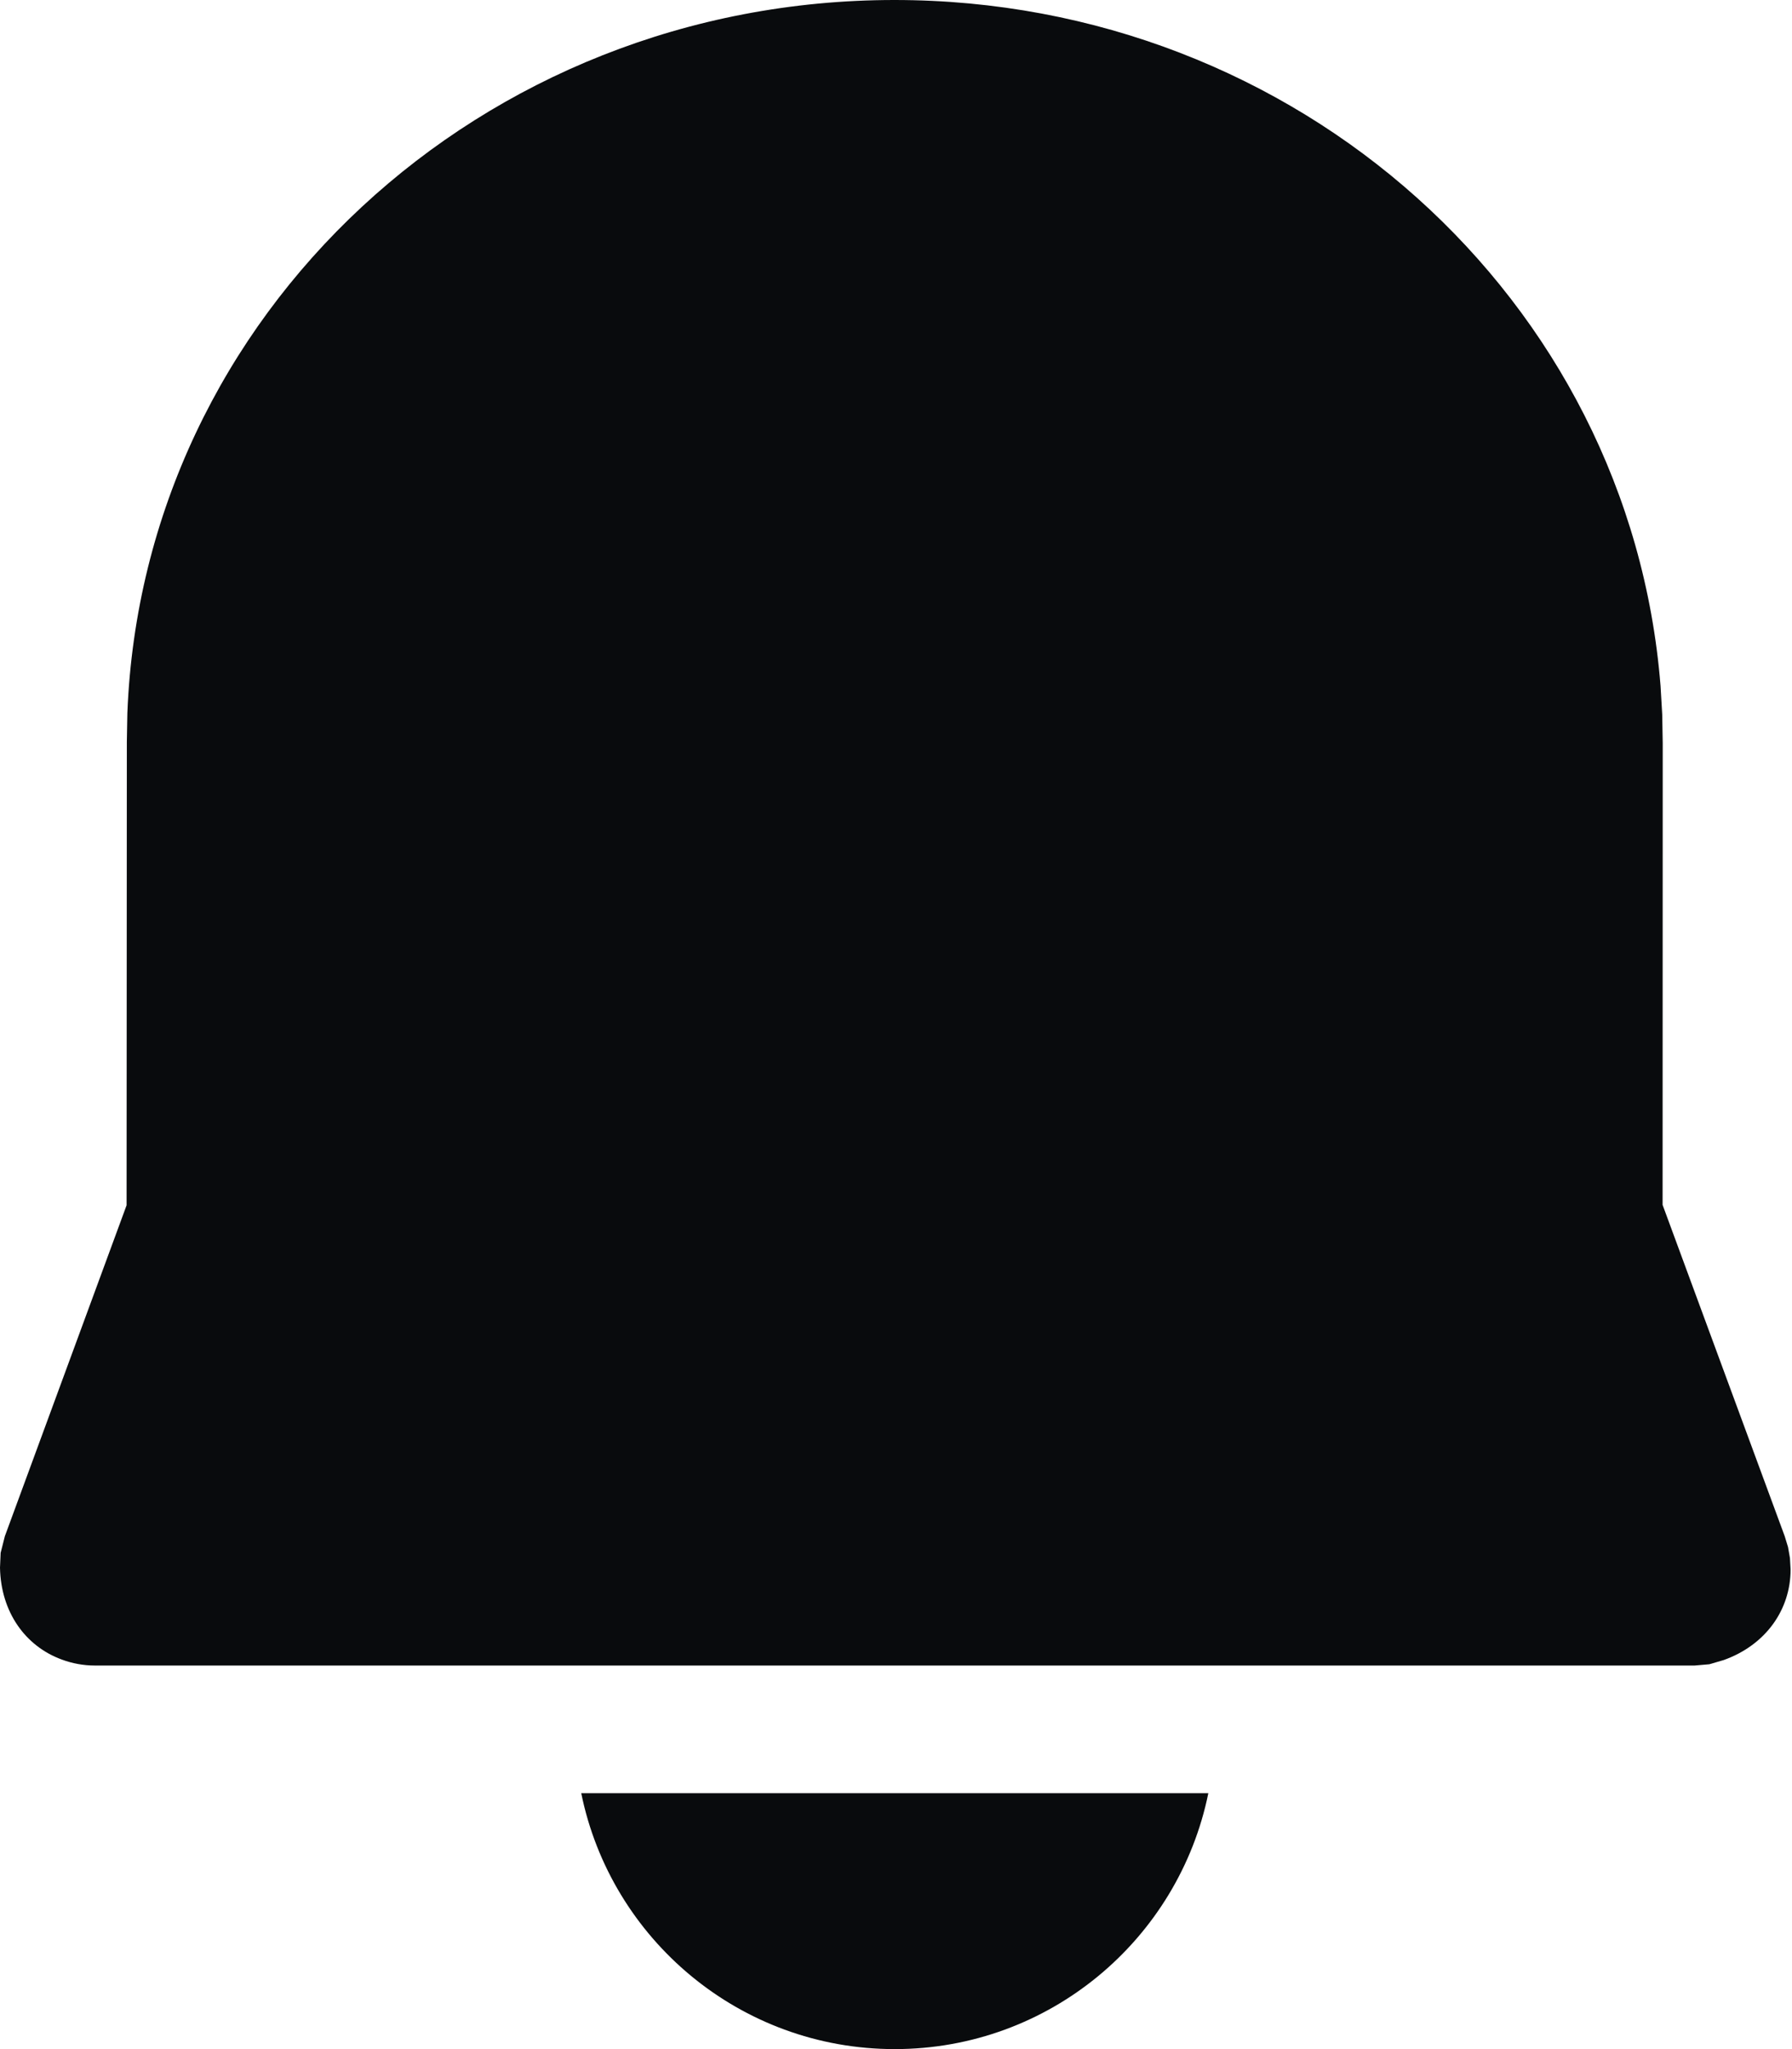 <svg width="14" height="16" viewBox="0 0 14 16" fill="none" xmlns="http://www.w3.org/2000/svg">
<path d="M9.44 14.002C9.208 15.142 8.199 16 6.99 16C5.781 16 4.773 15.142 4.541 14.002H9.44ZM6.988 0C10.137 0 12.732 2.335 12.973 5.355L12.986 5.578L12.99 5.802L12.989 9.408L13.943 11.995L13.969 12.08L13.984 12.166L13.989 12.255C13.989 12.57 13.794 12.845 13.467 12.962L13.354 12.995L13.239 13.005H0.742C0.653 13.005 0.565 12.989 0.482 12.958C0.196 12.853 0.007 12.586 0 12.242L0.005 12.125L0.038 11.995L0.989 9.411L0.991 5.793L0.995 5.568C1.117 2.451 3.761 0 6.988 0Z" fill="#090B0D"/>
</svg>
